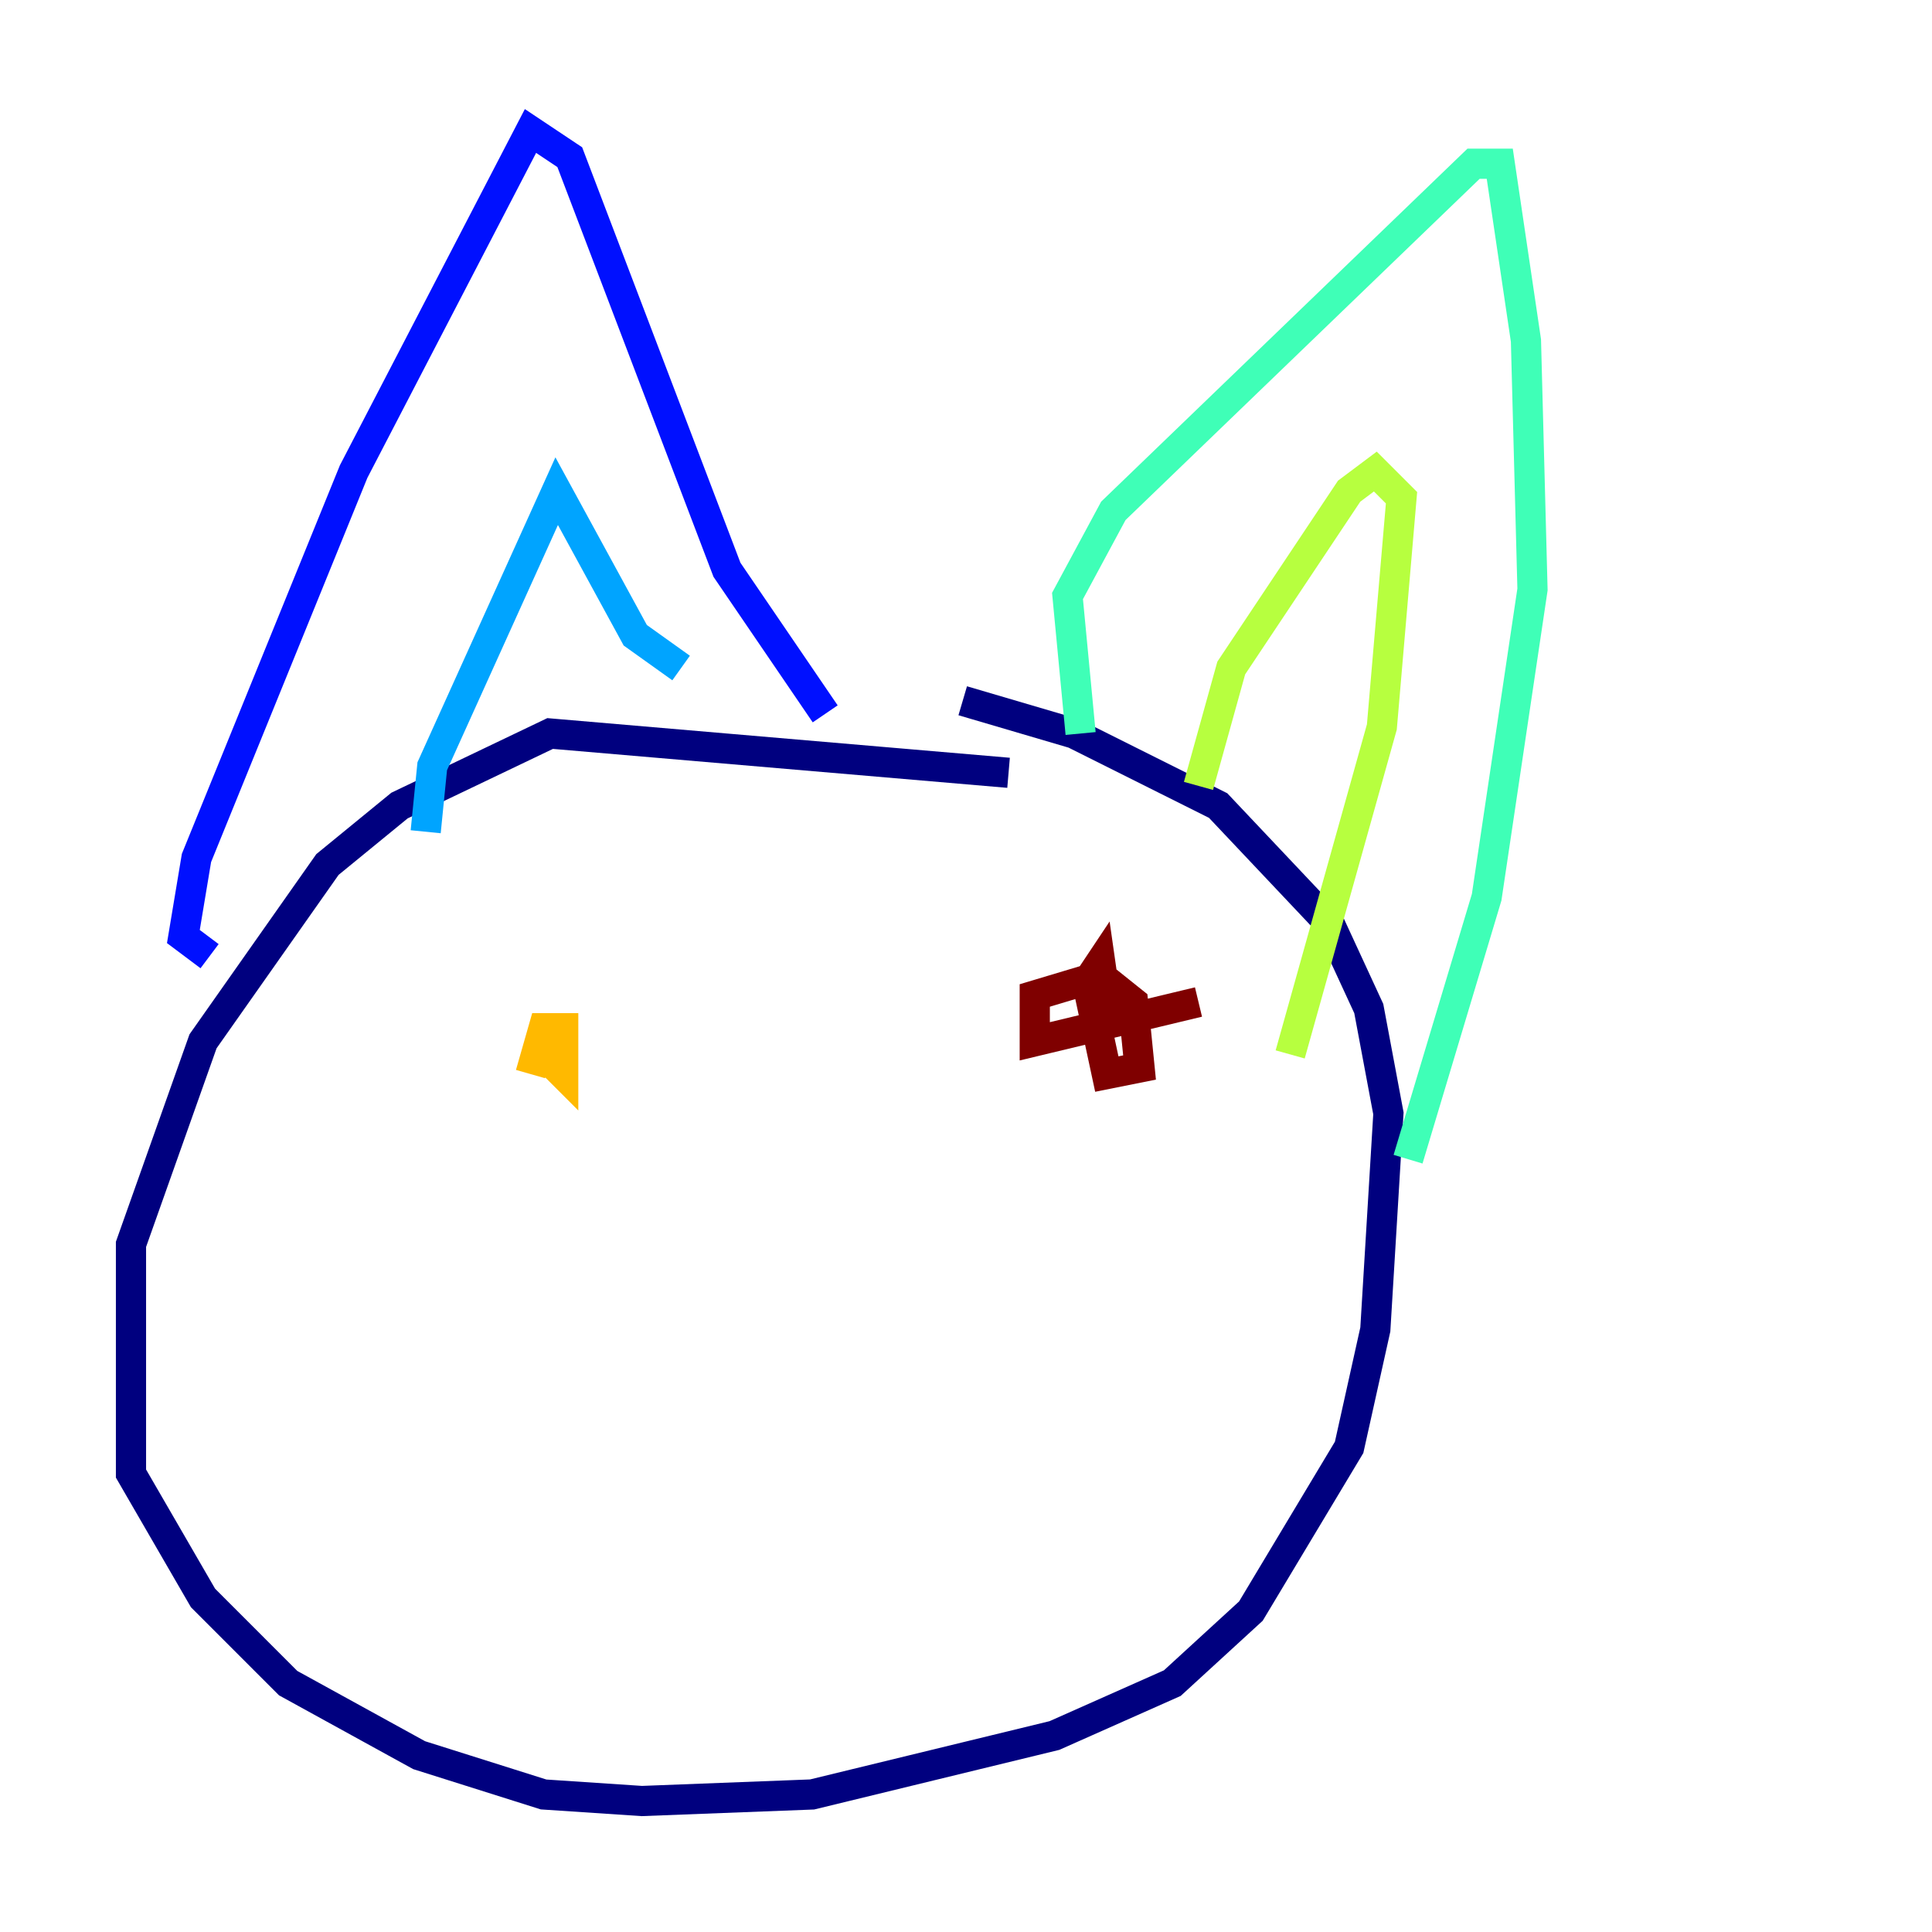 <?xml version="1.0" encoding="utf-8" ?>
<svg baseProfile="tiny" height="128" version="1.2" viewBox="0,0,128,128" width="128" xmlns="http://www.w3.org/2000/svg" xmlns:ev="http://www.w3.org/2001/xml-events" xmlns:xlink="http://www.w3.org/1999/xlink"><defs /><polyline fill="none" points="66.82,51.2 36.447,48.597 26.468,53.37 21.695,57.275 13.451,68.99 8.678,82.441 8.678,97.627 13.451,105.871 19.091,111.512 27.77,116.285 36.014,118.888 42.522,119.322 53.803,118.888 69.858,114.983 77.668,111.512 82.875,106.739 89.383,95.891 91.119,88.081 91.986,73.763 90.685,66.82 88.081,61.18 80.705,53.37 71.159,48.597 63.783,46.427" stroke="#00007f" stroke-width="2" /><polyline fill="none" points="13.885,63.349 12.149,62.047 13.017,56.841 23.43,31.241 35.146,8.678 37.749,10.414 48.163,37.749 54.671,47.295" stroke="#0010ff" stroke-width="2" /><polyline fill="none" points="28.203,55.105 28.637,50.766 36.881,32.542 42.088,42.088 45.125,44.258" stroke="#00a4ff" stroke-width="2" /><polyline fill="none" points="71.593,48.597 70.725,39.485 73.763,33.844 97.627,10.848 99.363,10.848 101.098,22.563 101.532,39.051 98.495,59.444 93.288,76.8" stroke="#3fffb7" stroke-width="2" /><polyline fill="none" points="79.403,52.068 81.573,44.258 89.383,32.542 91.119,31.241 92.854,32.976 91.552,48.163 85.478,69.858" stroke="#b7ff3f" stroke-width="2" /><polyline fill="none" points="35.146,71.159 36.014,68.122 37.315,68.122 37.315,71.159 36.014,69.858" stroke="#ffb900" stroke-width="2" /><polyline fill="none" points="71.159,69.424 71.159,69.424" stroke="#ff3000" stroke-width="2" /><polyline fill="none" points="79.403,66.386 68.556,68.99 68.556,65.953 72.895,64.651 75.064,66.386 75.498,70.725 73.329,71.159 72.027,65.085 72.895,63.783 73.329,66.82" stroke="#7f0000" stroke-width="2" /></svg>